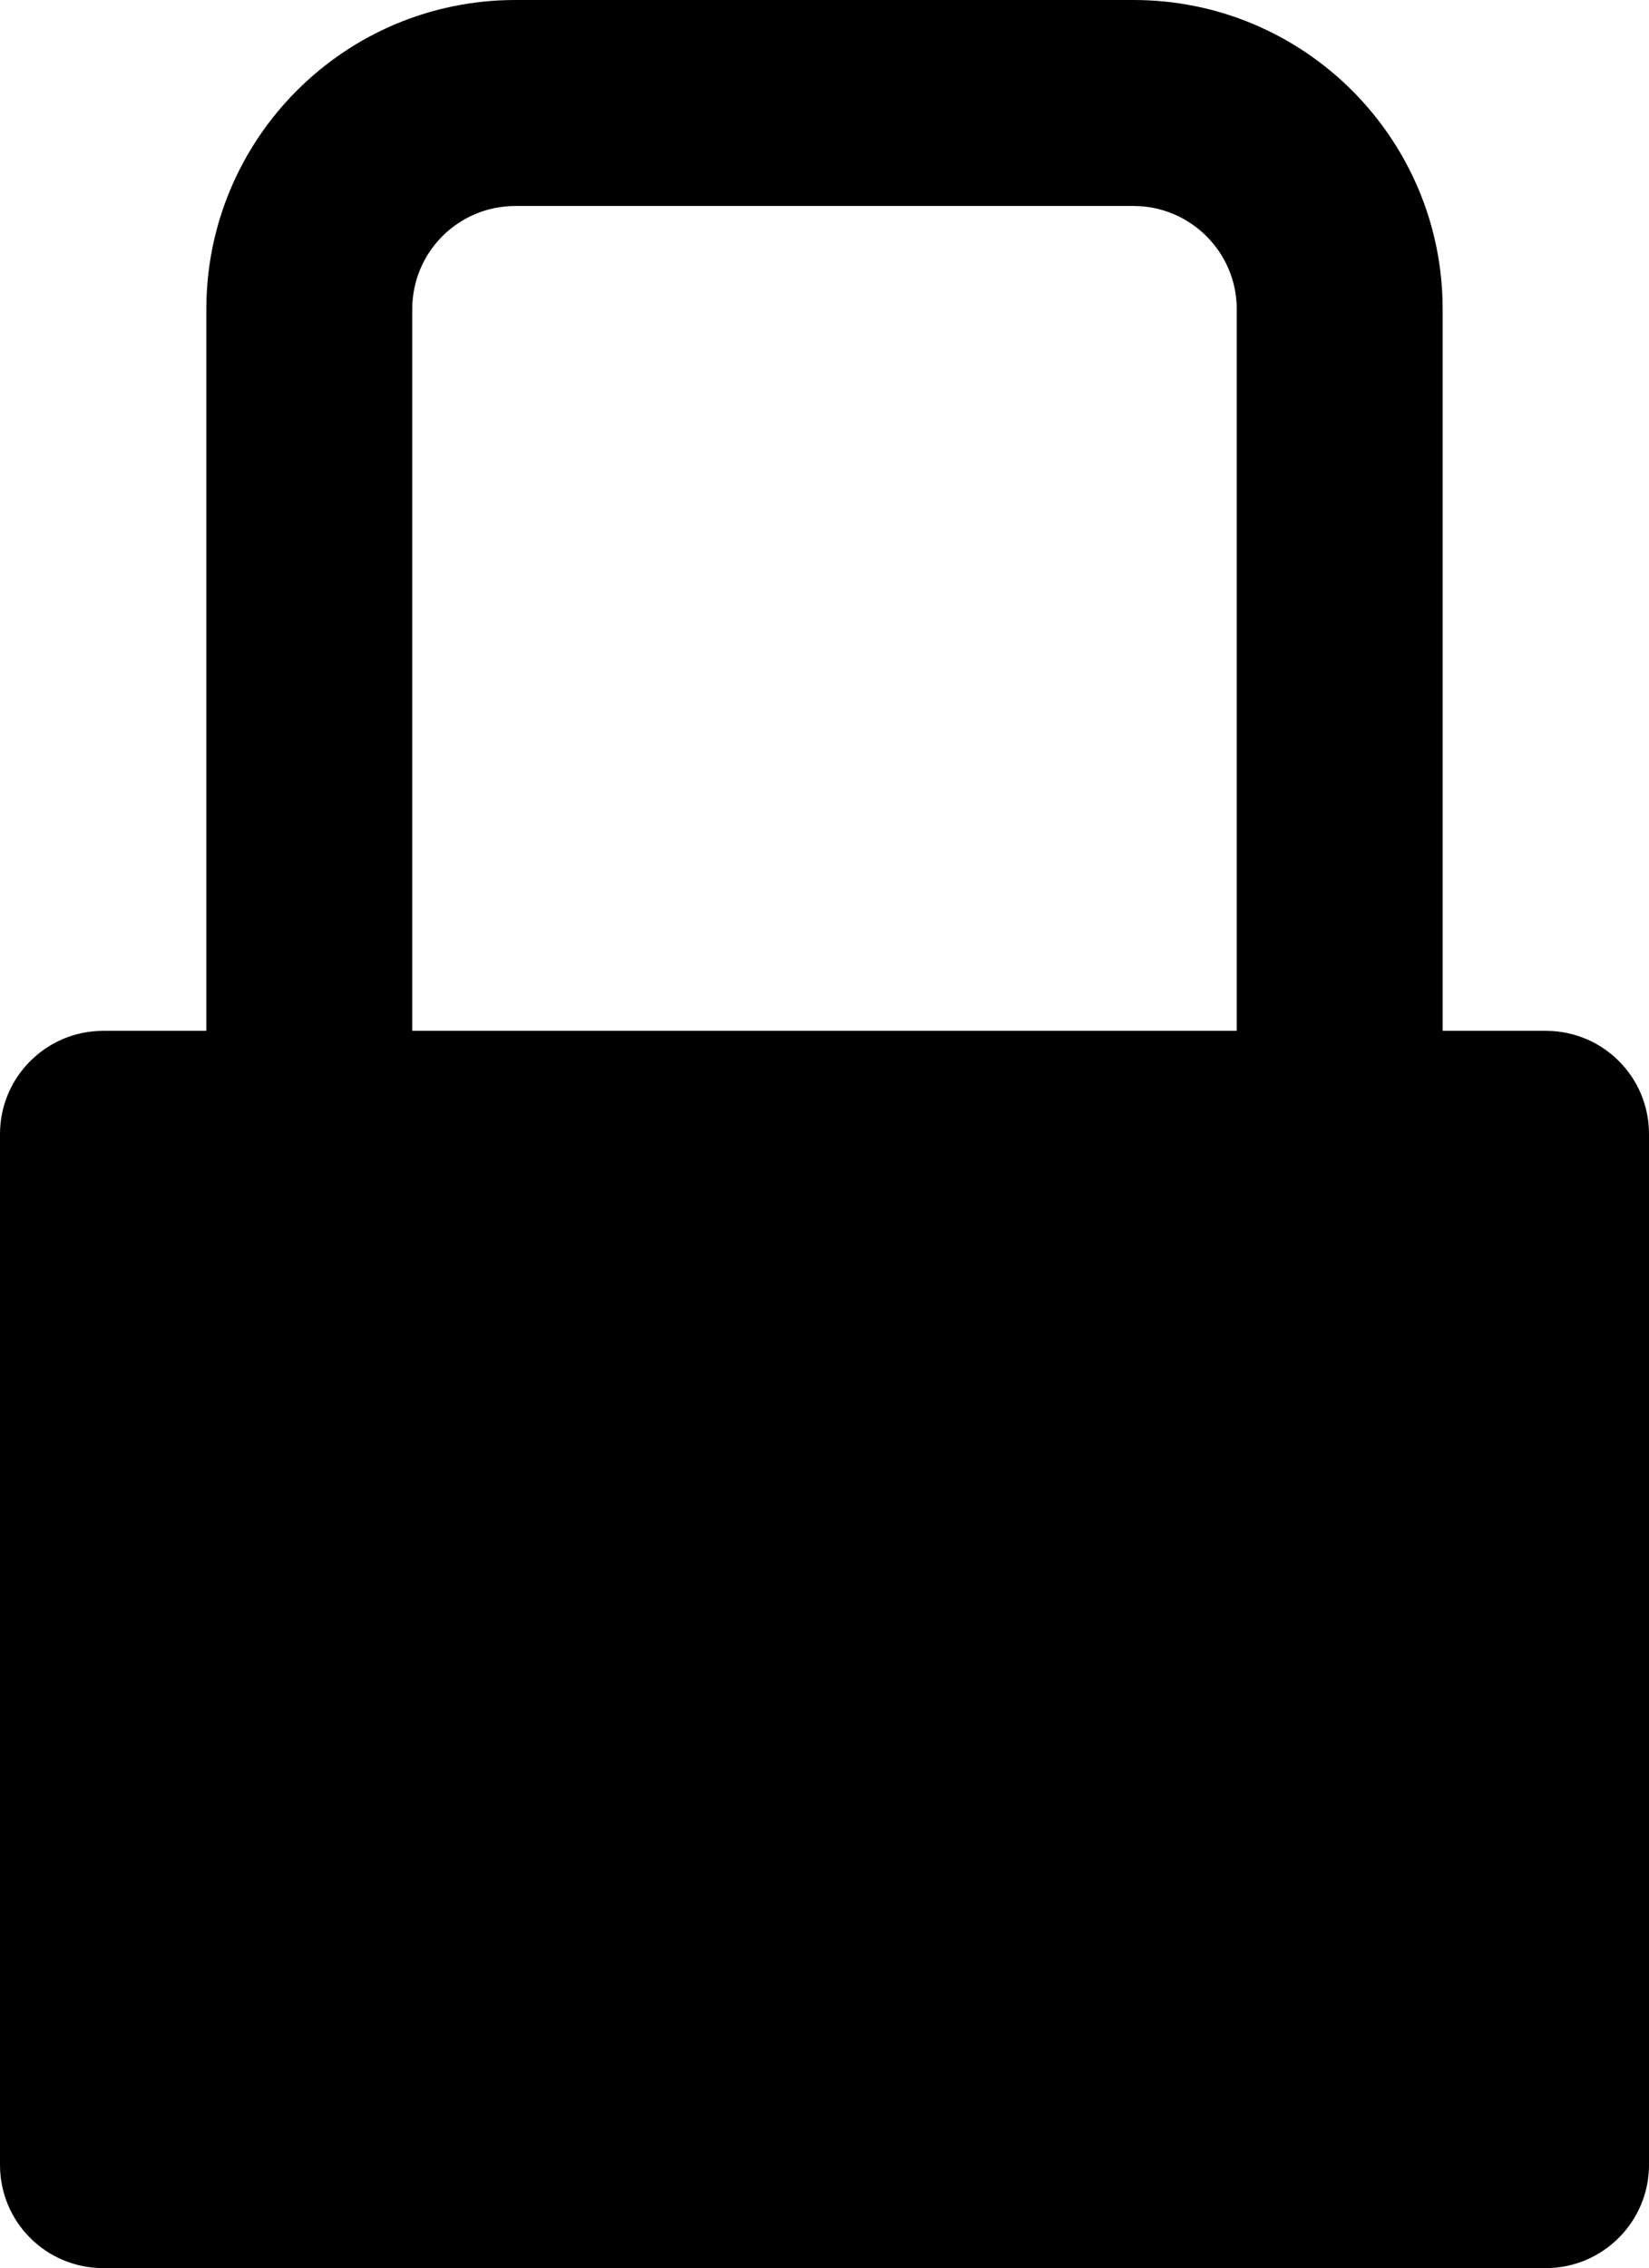 <svg xmlns="http://www.w3.org/2000/svg" viewBox="0 0 372.4 512"><path d="M349.1 232.7h-23.3V69.8C325.8 31.2 294.5 0 256 0H116.4C77.8 0 46.6 31.3 46.6 69.8v162.9H23.3C10.5 232.7 0 243.1 0 256v232.7C0 501.6 10.4 512 23.3 512h325.8c12.8 0 23.3-10.4 23.3-23.3V256c0-12.9-10.4-23.3-23.3-23.3zm-69.8 0H93.1V69.8c0-12.9 10.4-23.3 23.3-23.3H256c12.8 0 23.3 10.4 23.3 23.3v162.9z"/></svg>